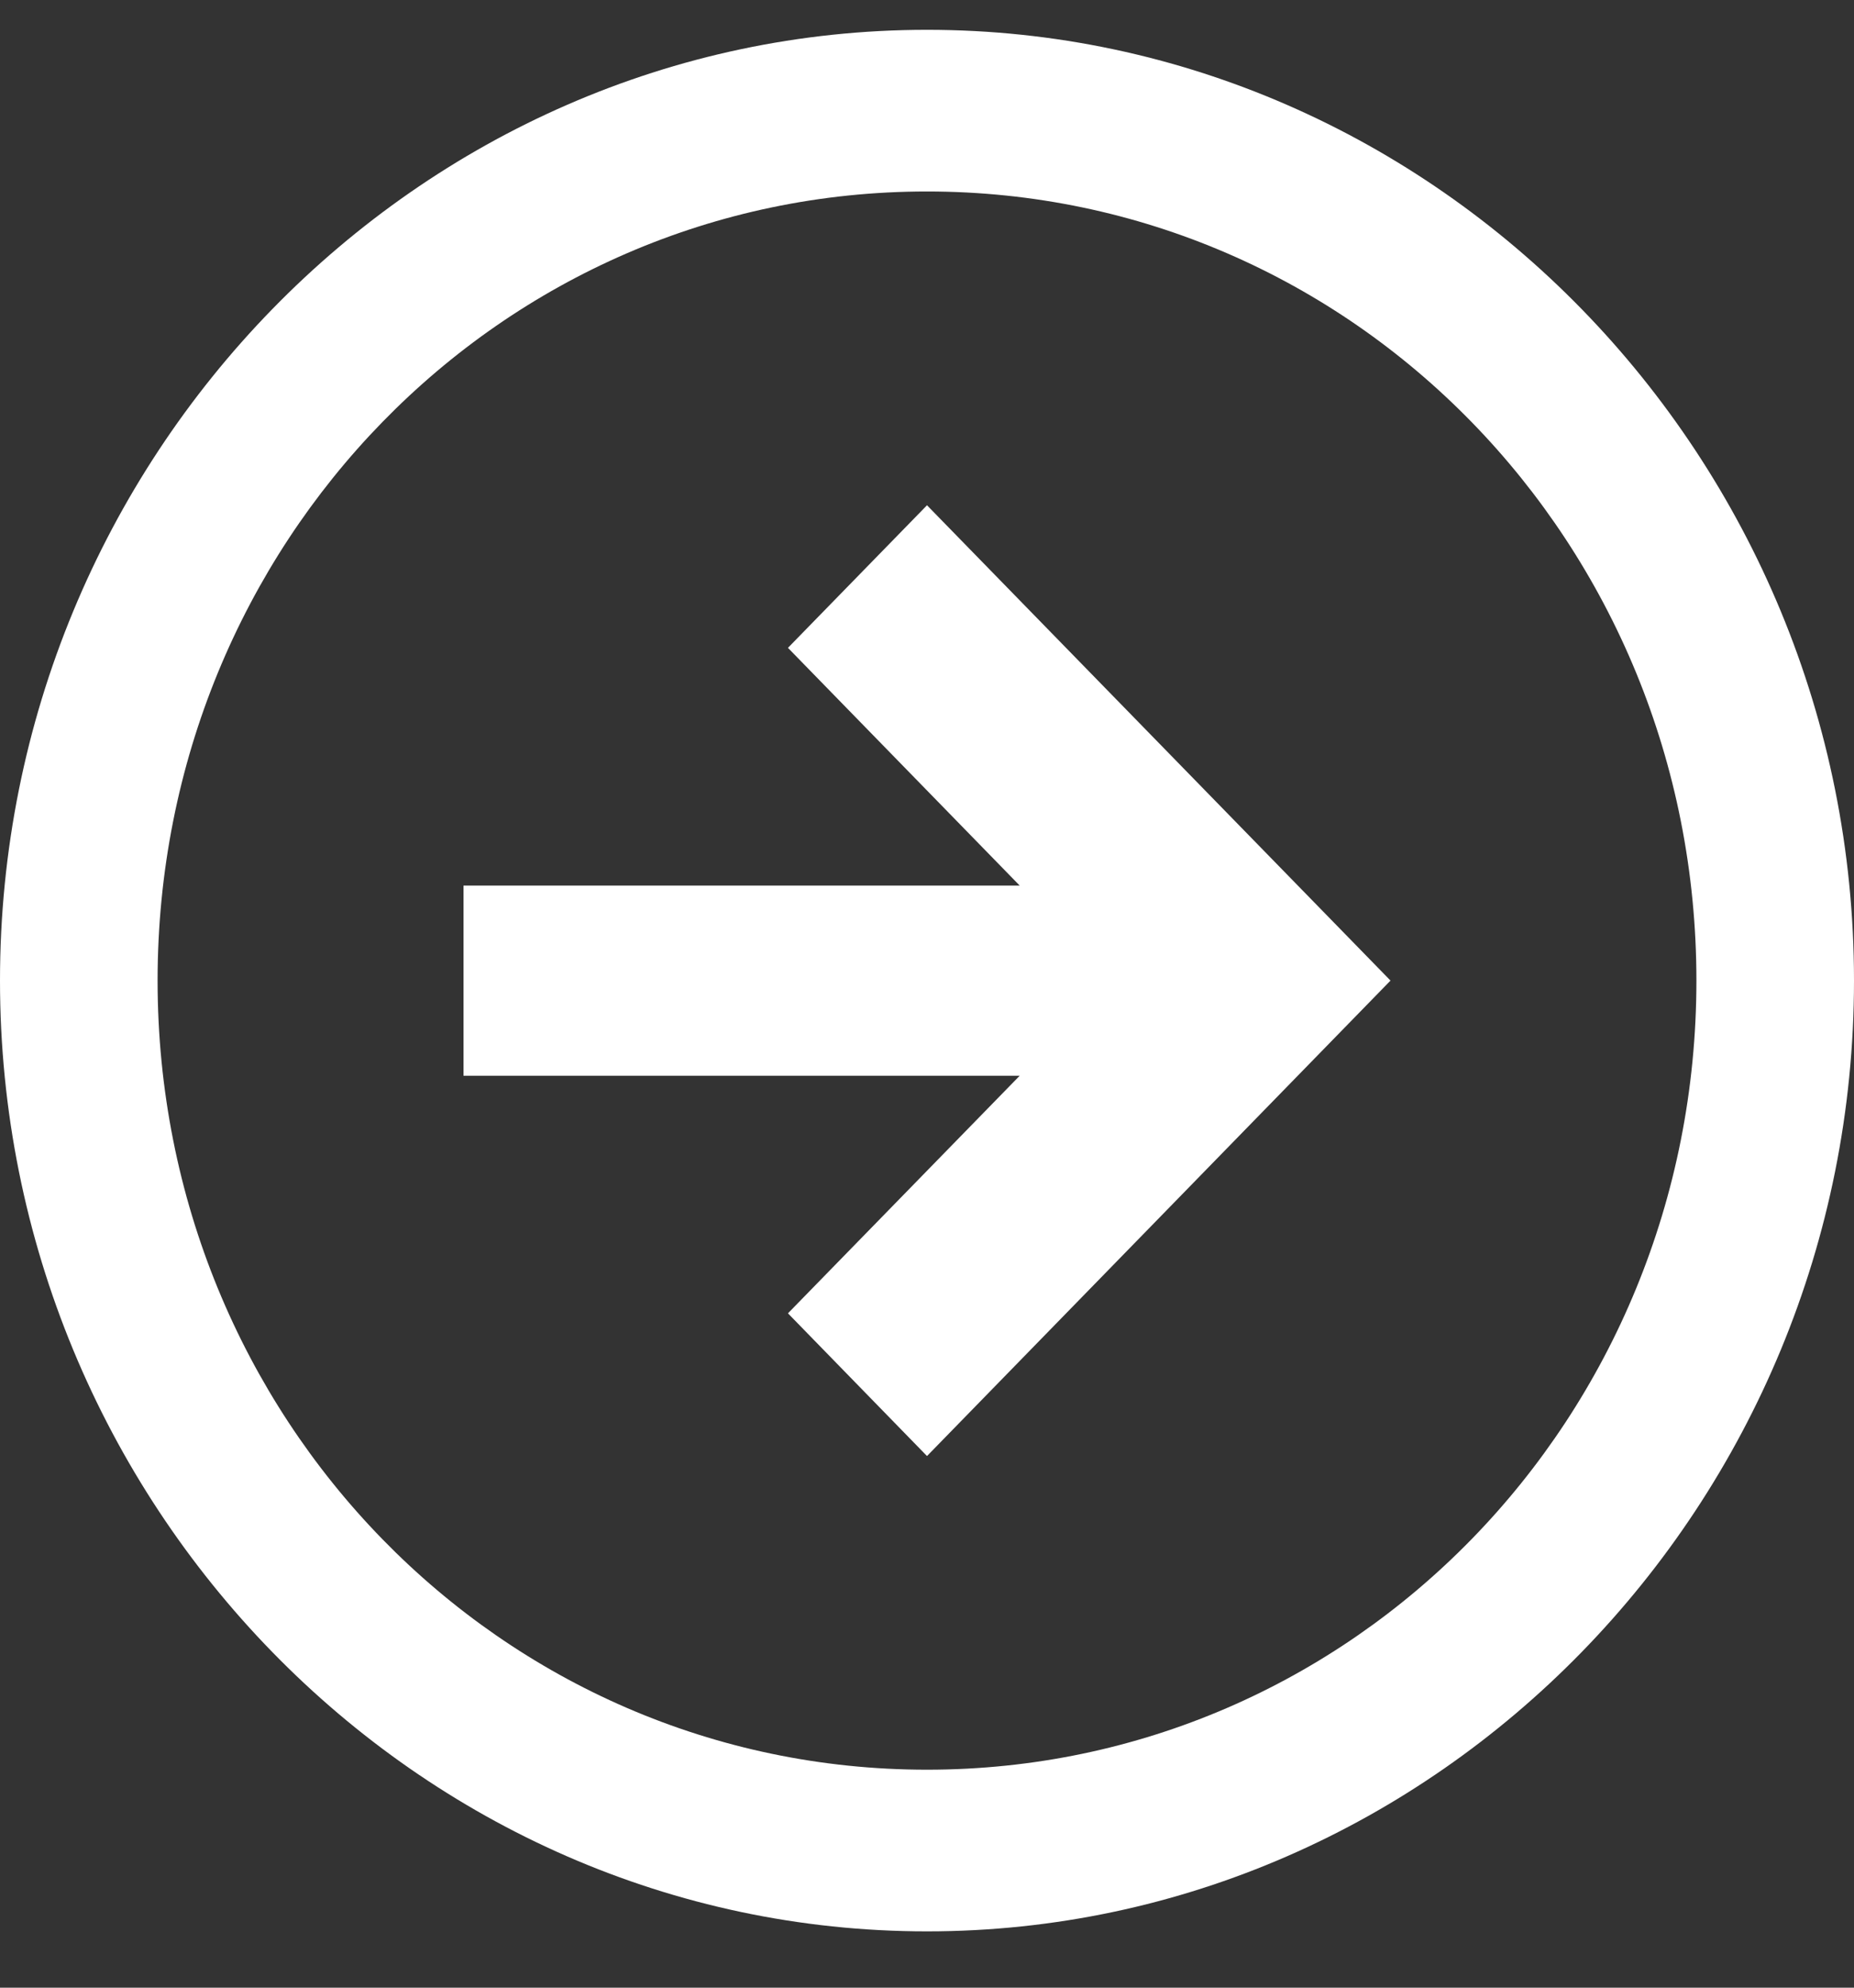 <svg width="14" height="15" viewBox="0 0 14 15" fill="none" xmlns="http://www.w3.org/2000/svg">
<rect x="0" y="0" width="14" height="15" fill="#333333" stroke="none"/>
<path fill-rule="evenodd" clip-rule="evenodd" d="M7 0.225C3.15 0.225 0 3.454 0 7.4C0 11.346 3.15 14.575 7 14.575C10.85 14.575 14 11.346 14 7.4C14 3.454 10.85 0.225 7 0.225ZM7 13.355C3.78 13.355 1.19 10.701 1.19 7.4C1.19 4.1 3.78 1.445 7 1.445C10.22 1.445 12.81 4.1 12.81 7.4C12.81 10.701 10.22 13.355 7 13.355ZM5.95 4.889L7.7 6.683H3.5V8.118H7.7L5.95 9.911L7 10.988L10.5 7.4L7 3.813L5.95 4.889Z" fill="white"/>
</svg>
